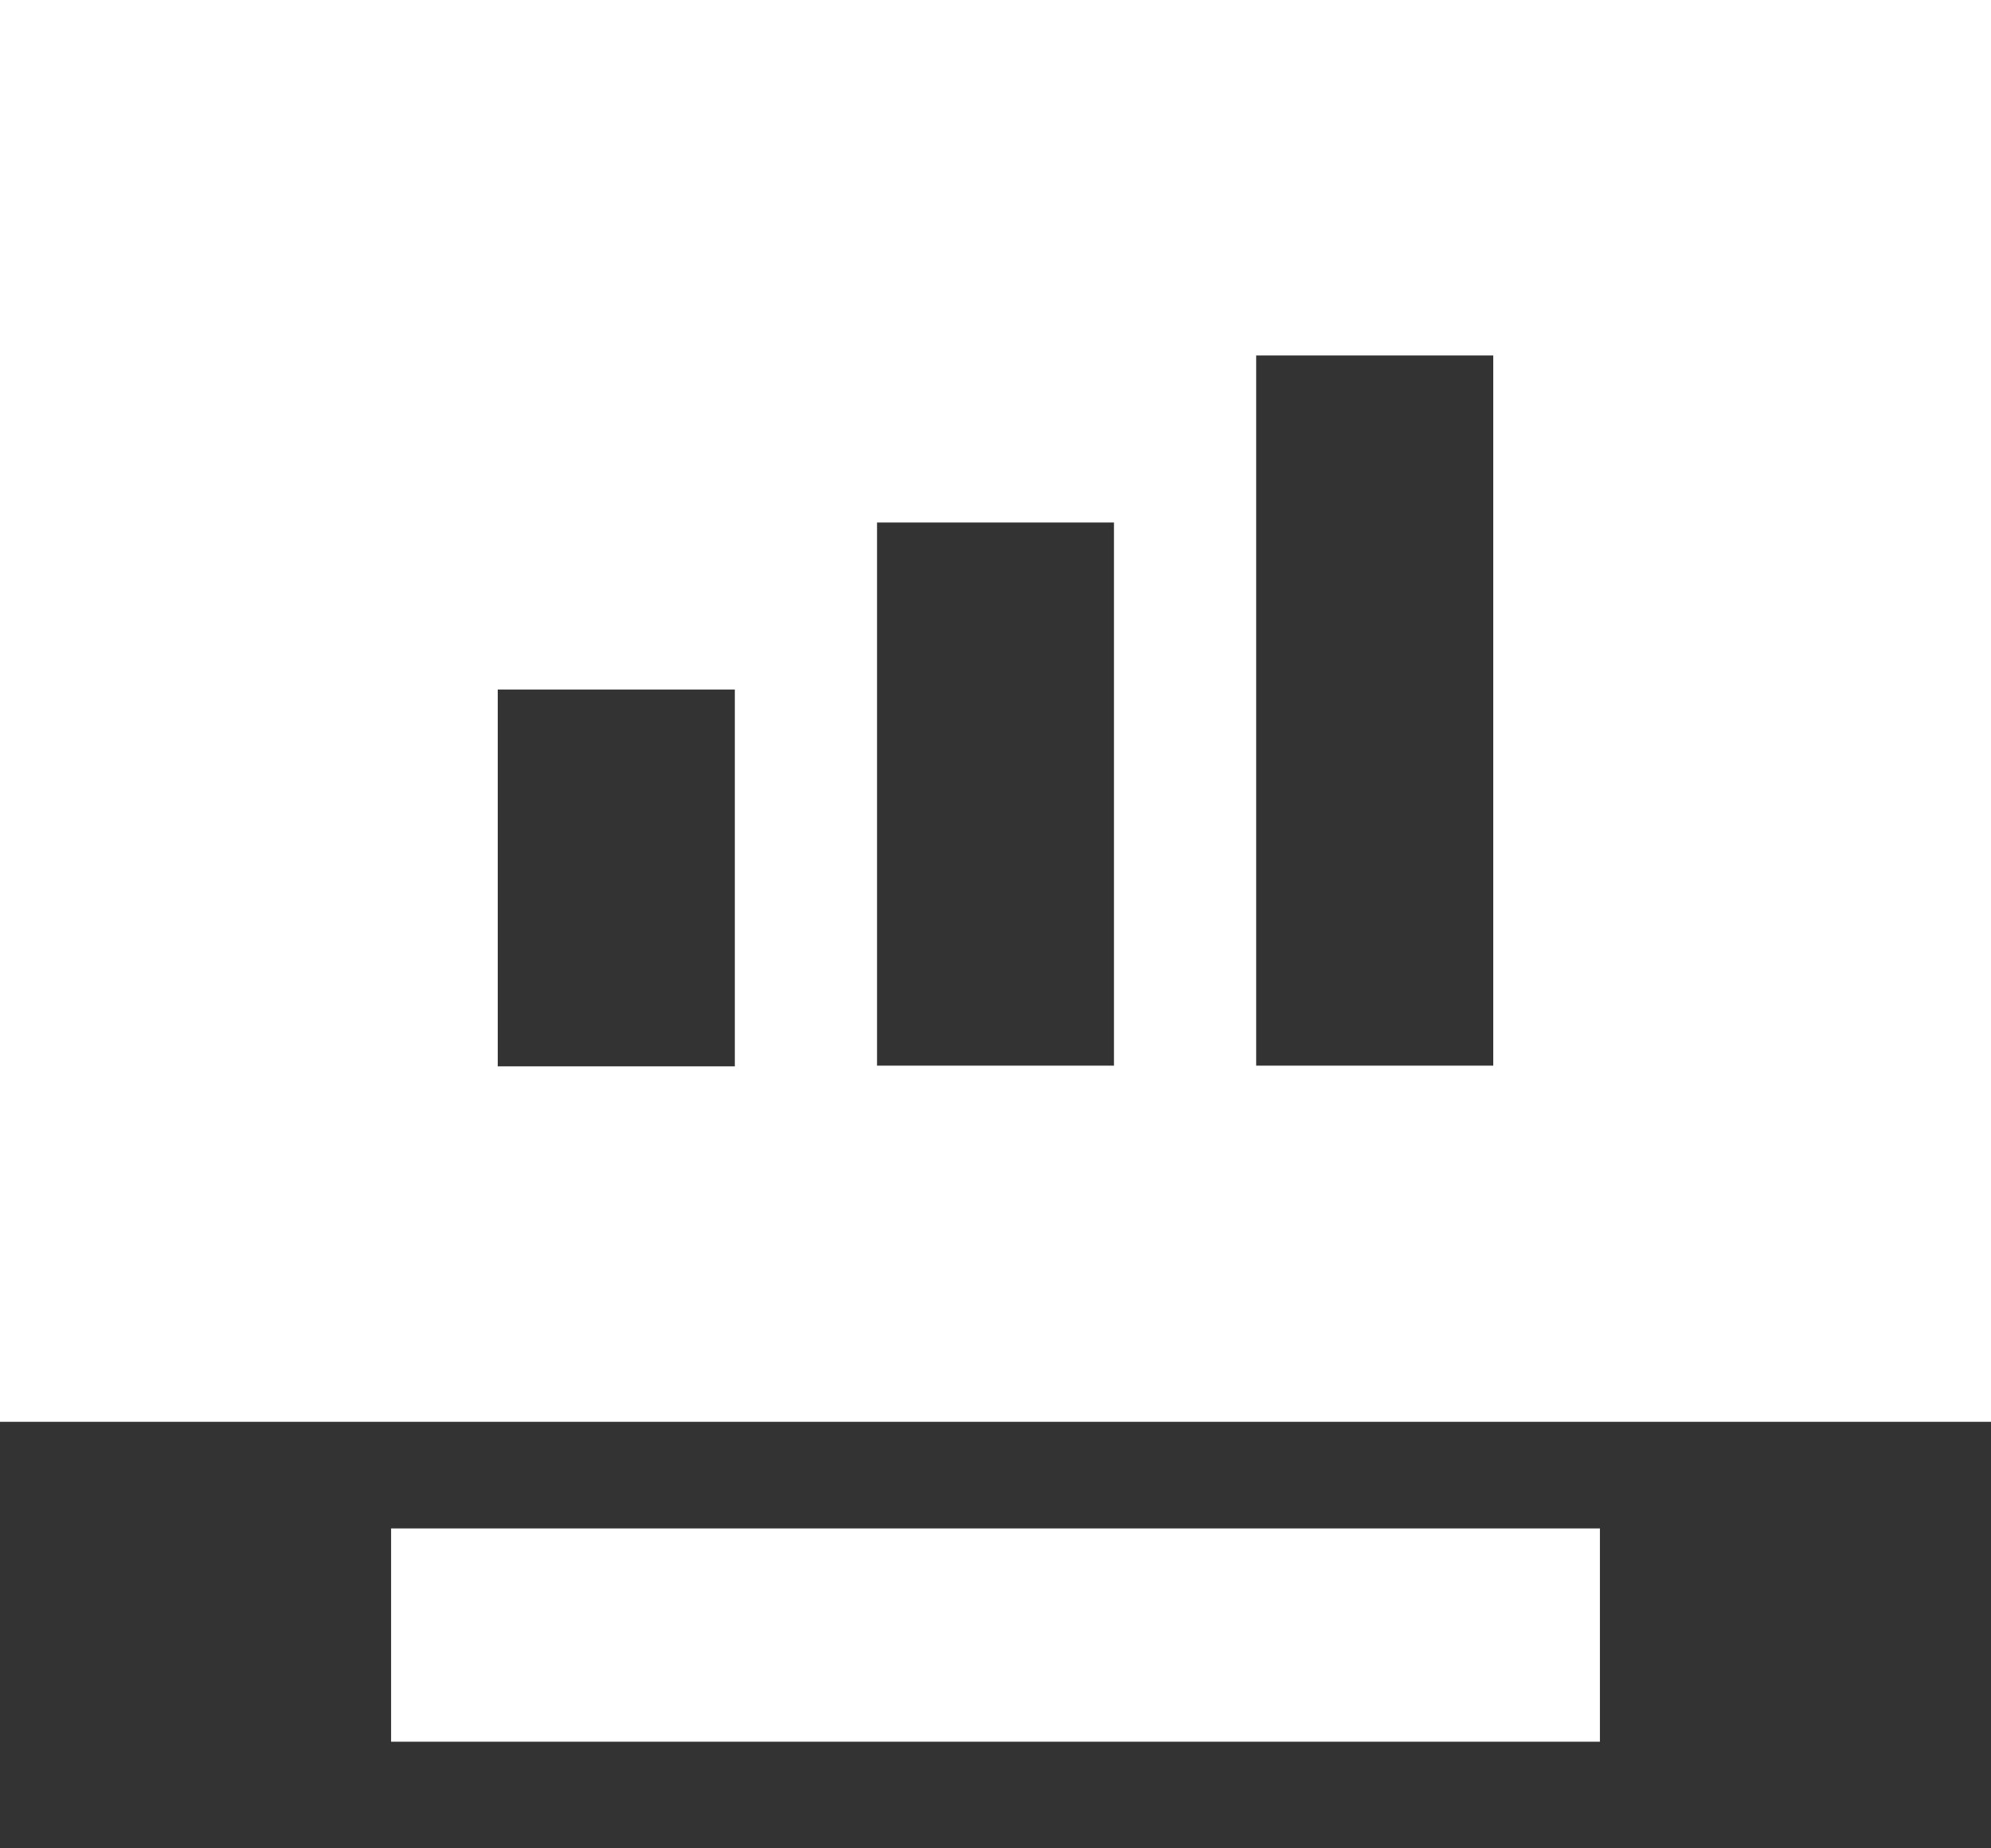 <?xml version="1.0" encoding="UTF-8"?>
<svg width="14px" height="13px" viewBox="0 0 14 13" version="1.1" xmlns="http://www.w3.org/2000/svg" xmlns:xlink="http://www.w3.org/1999/xlink">
    <rect x="0" y="0" width="14" height="13" fill="#333333" stroke="none"/>
    <title>Icon</title>
    <g id="电脑端备份" stroke="none" stroke-width="1" fill="none" fill-rule="evenodd">
        <g id="实时监测-项目信息" transform="translate(-27, -117)" fill="#FFFFFF">
            <g id="Sidebar" transform="translate(16, 63)">
                <g id="Item" transform="translate(0, 40)">
                    <g id="Content" transform="translate(0, 3)">
                        <g id="Icon" transform="translate(4, 3)">
                            <path d="M18.25,18.75 L18.25,20.25 L9.75,20.25 L9.75,18.75 L18.25,18.75 Z M21,8 L21,18 L7,18 L7,8 L21,8 Z M12.167,12.85 L10.5,12.85 L10.5,15.5 L12.167,15.5 L12.167,12.85 Z M14.833,11.675 L13.167,11.675 L13.167,15.495 L14.833,15.495 L14.833,11.675 Z M17.5,10.5 L15.833,10.5 L15.833,15.495 L17.5,15.495 L17.5,10.5 Z"></path>
                        </g>
                    </g>
                </g>
            </g>
        </g>
    </g>
</svg>
